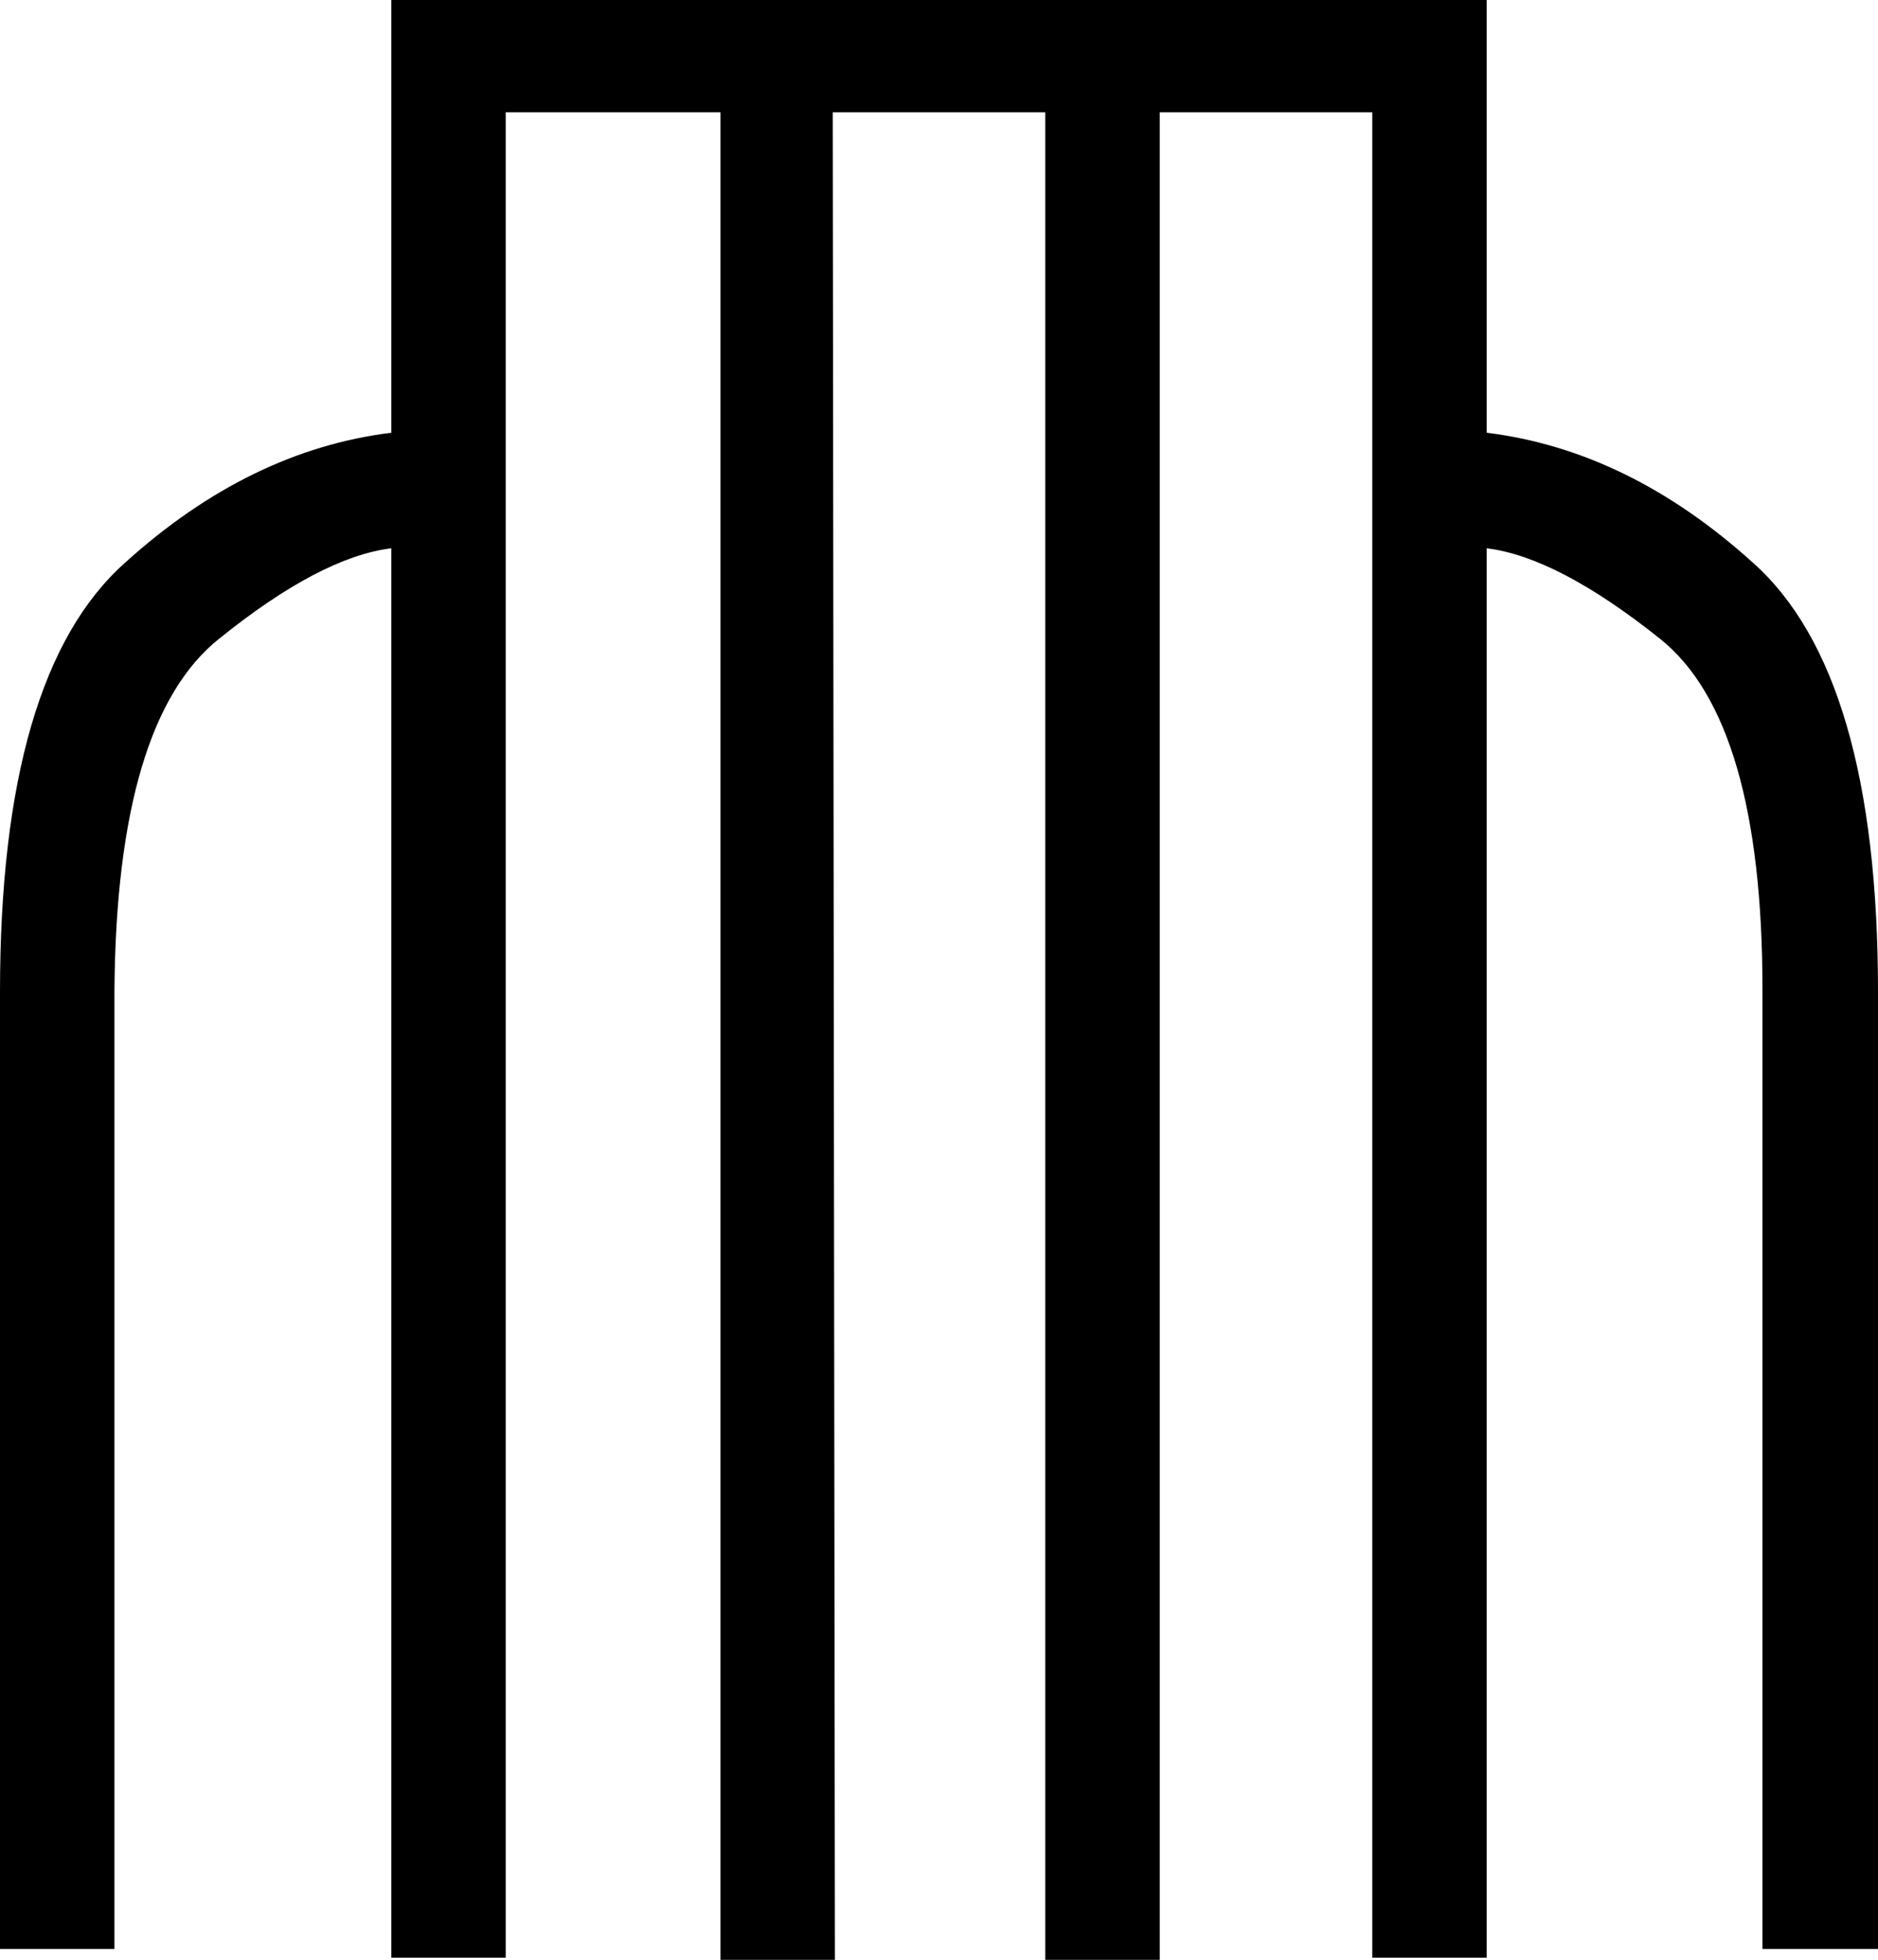 <?xml version='1.0' encoding ='UTF-8' standalone='no'?>
<svg width='17.23' height='17.98' xmlns='http://www.w3.org/2000/svg' xmlns:xlink='http://www.w3.org/1999/xlink'  version='1.1' >
<path style='fill:black; stroke:none' d=' M 3.59 0  L 3.59 3.97  Q 2.29 4.13 1.15 5.16  Q 0 6.18 0 9.1  L 0 17.88  L 1.05 17.88  L 1.05 9.08  Q 1.07 6.61 2.01 5.86  Q 2.94 5.11 3.59 5.03  L 3.59 17.96  L 4.64 17.96  L 4.64 1.03  L 6.61 1.03  L 6.61 17.98  L 7.66 17.98  L 7.64 1.03  L 9.59 1.03  L 9.59 17.98  L 10.64 17.98  L 10.64 1.03  L 12.59 1.03  L 12.59 17.96  L 13.64 17.96  L 13.64 5.03  Q 14.29 5.11 15.23 5.86  Q 16.17 6.61 16.17 9.08  L 16.17 17.88  L 17.23 17.88  L 17.23 9.1  Q 17.23 6.18 16.08 5.16  Q 14.94 4.13 13.64 3.97  L 13.64 0  Z '/></svg>

